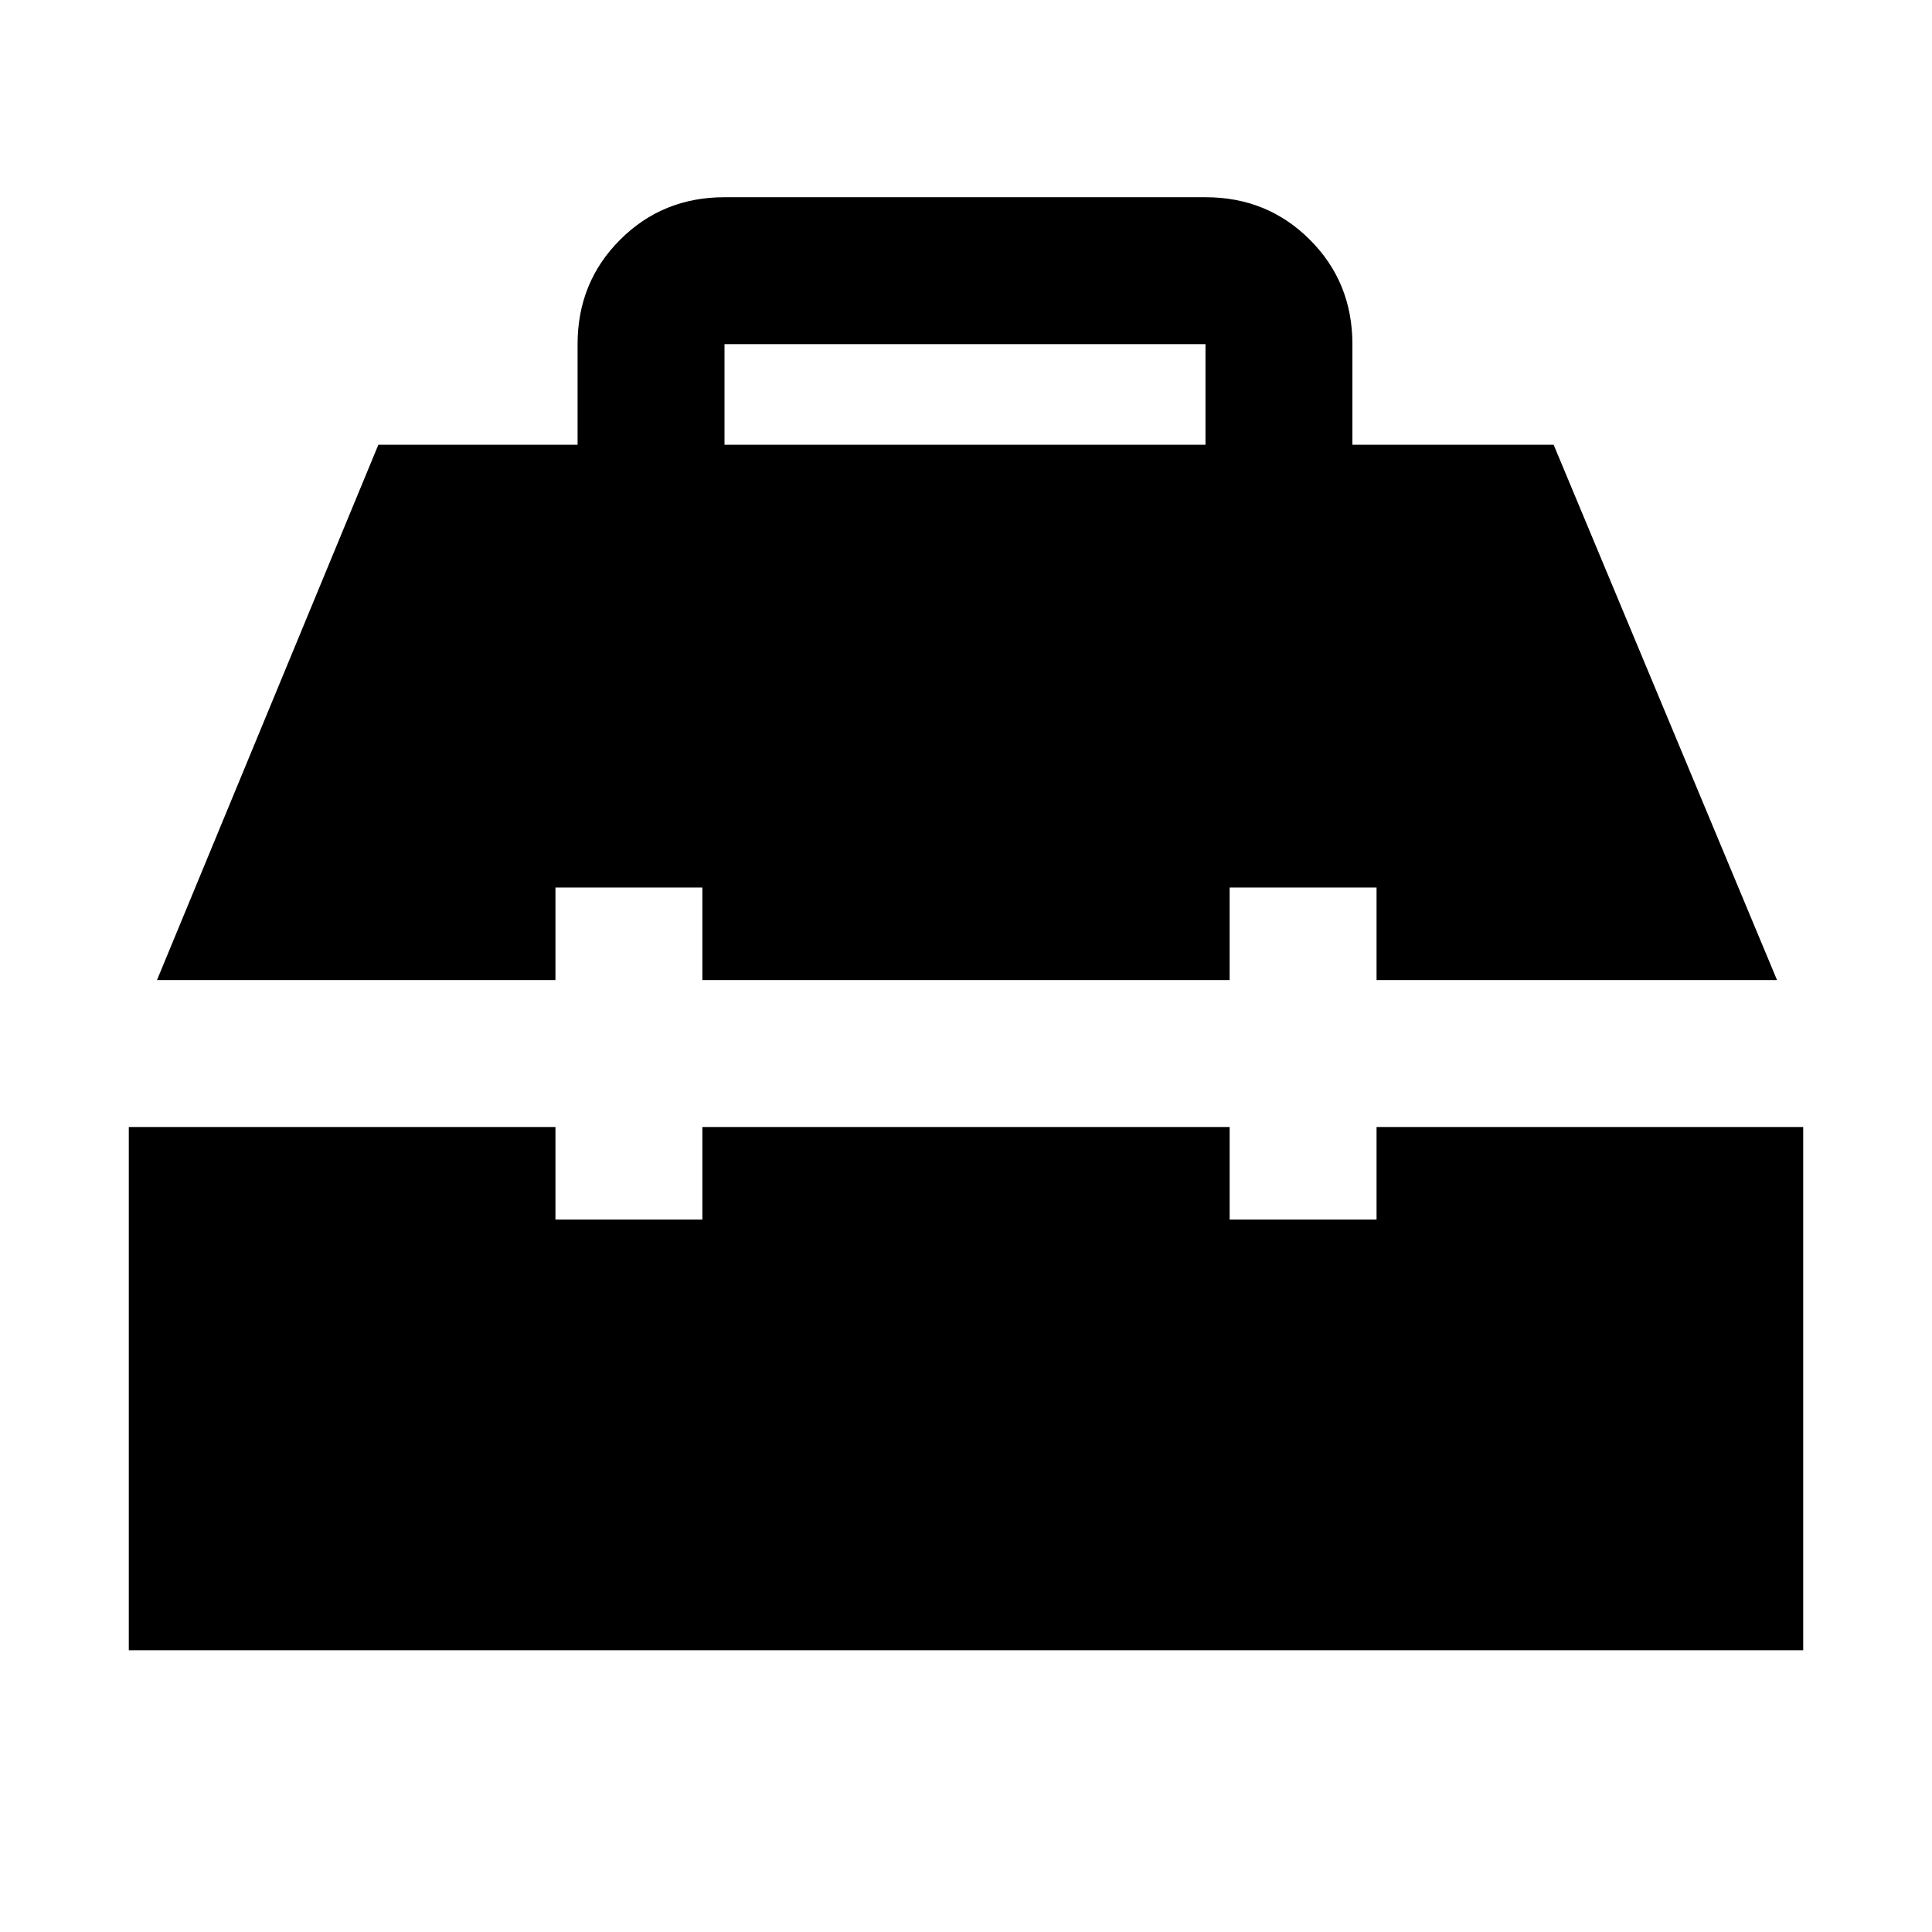 <svg xmlns="http://www.w3.org/2000/svg" height="48" viewBox="0 -960 960 960" width="48"><path d="M64-140v-260h212v46h73v-46h262v46h73v-46h212v260H64Zm14-333 110-266h99v-50q0-30.75 21.125-51.875T360-862h239q30.75 0 51.875 21.125T672-789v50h100l111 266H684v-46h-73v46H349v-46h-73v46H78Zm282-266h239v-50H360v50Z"/></svg>